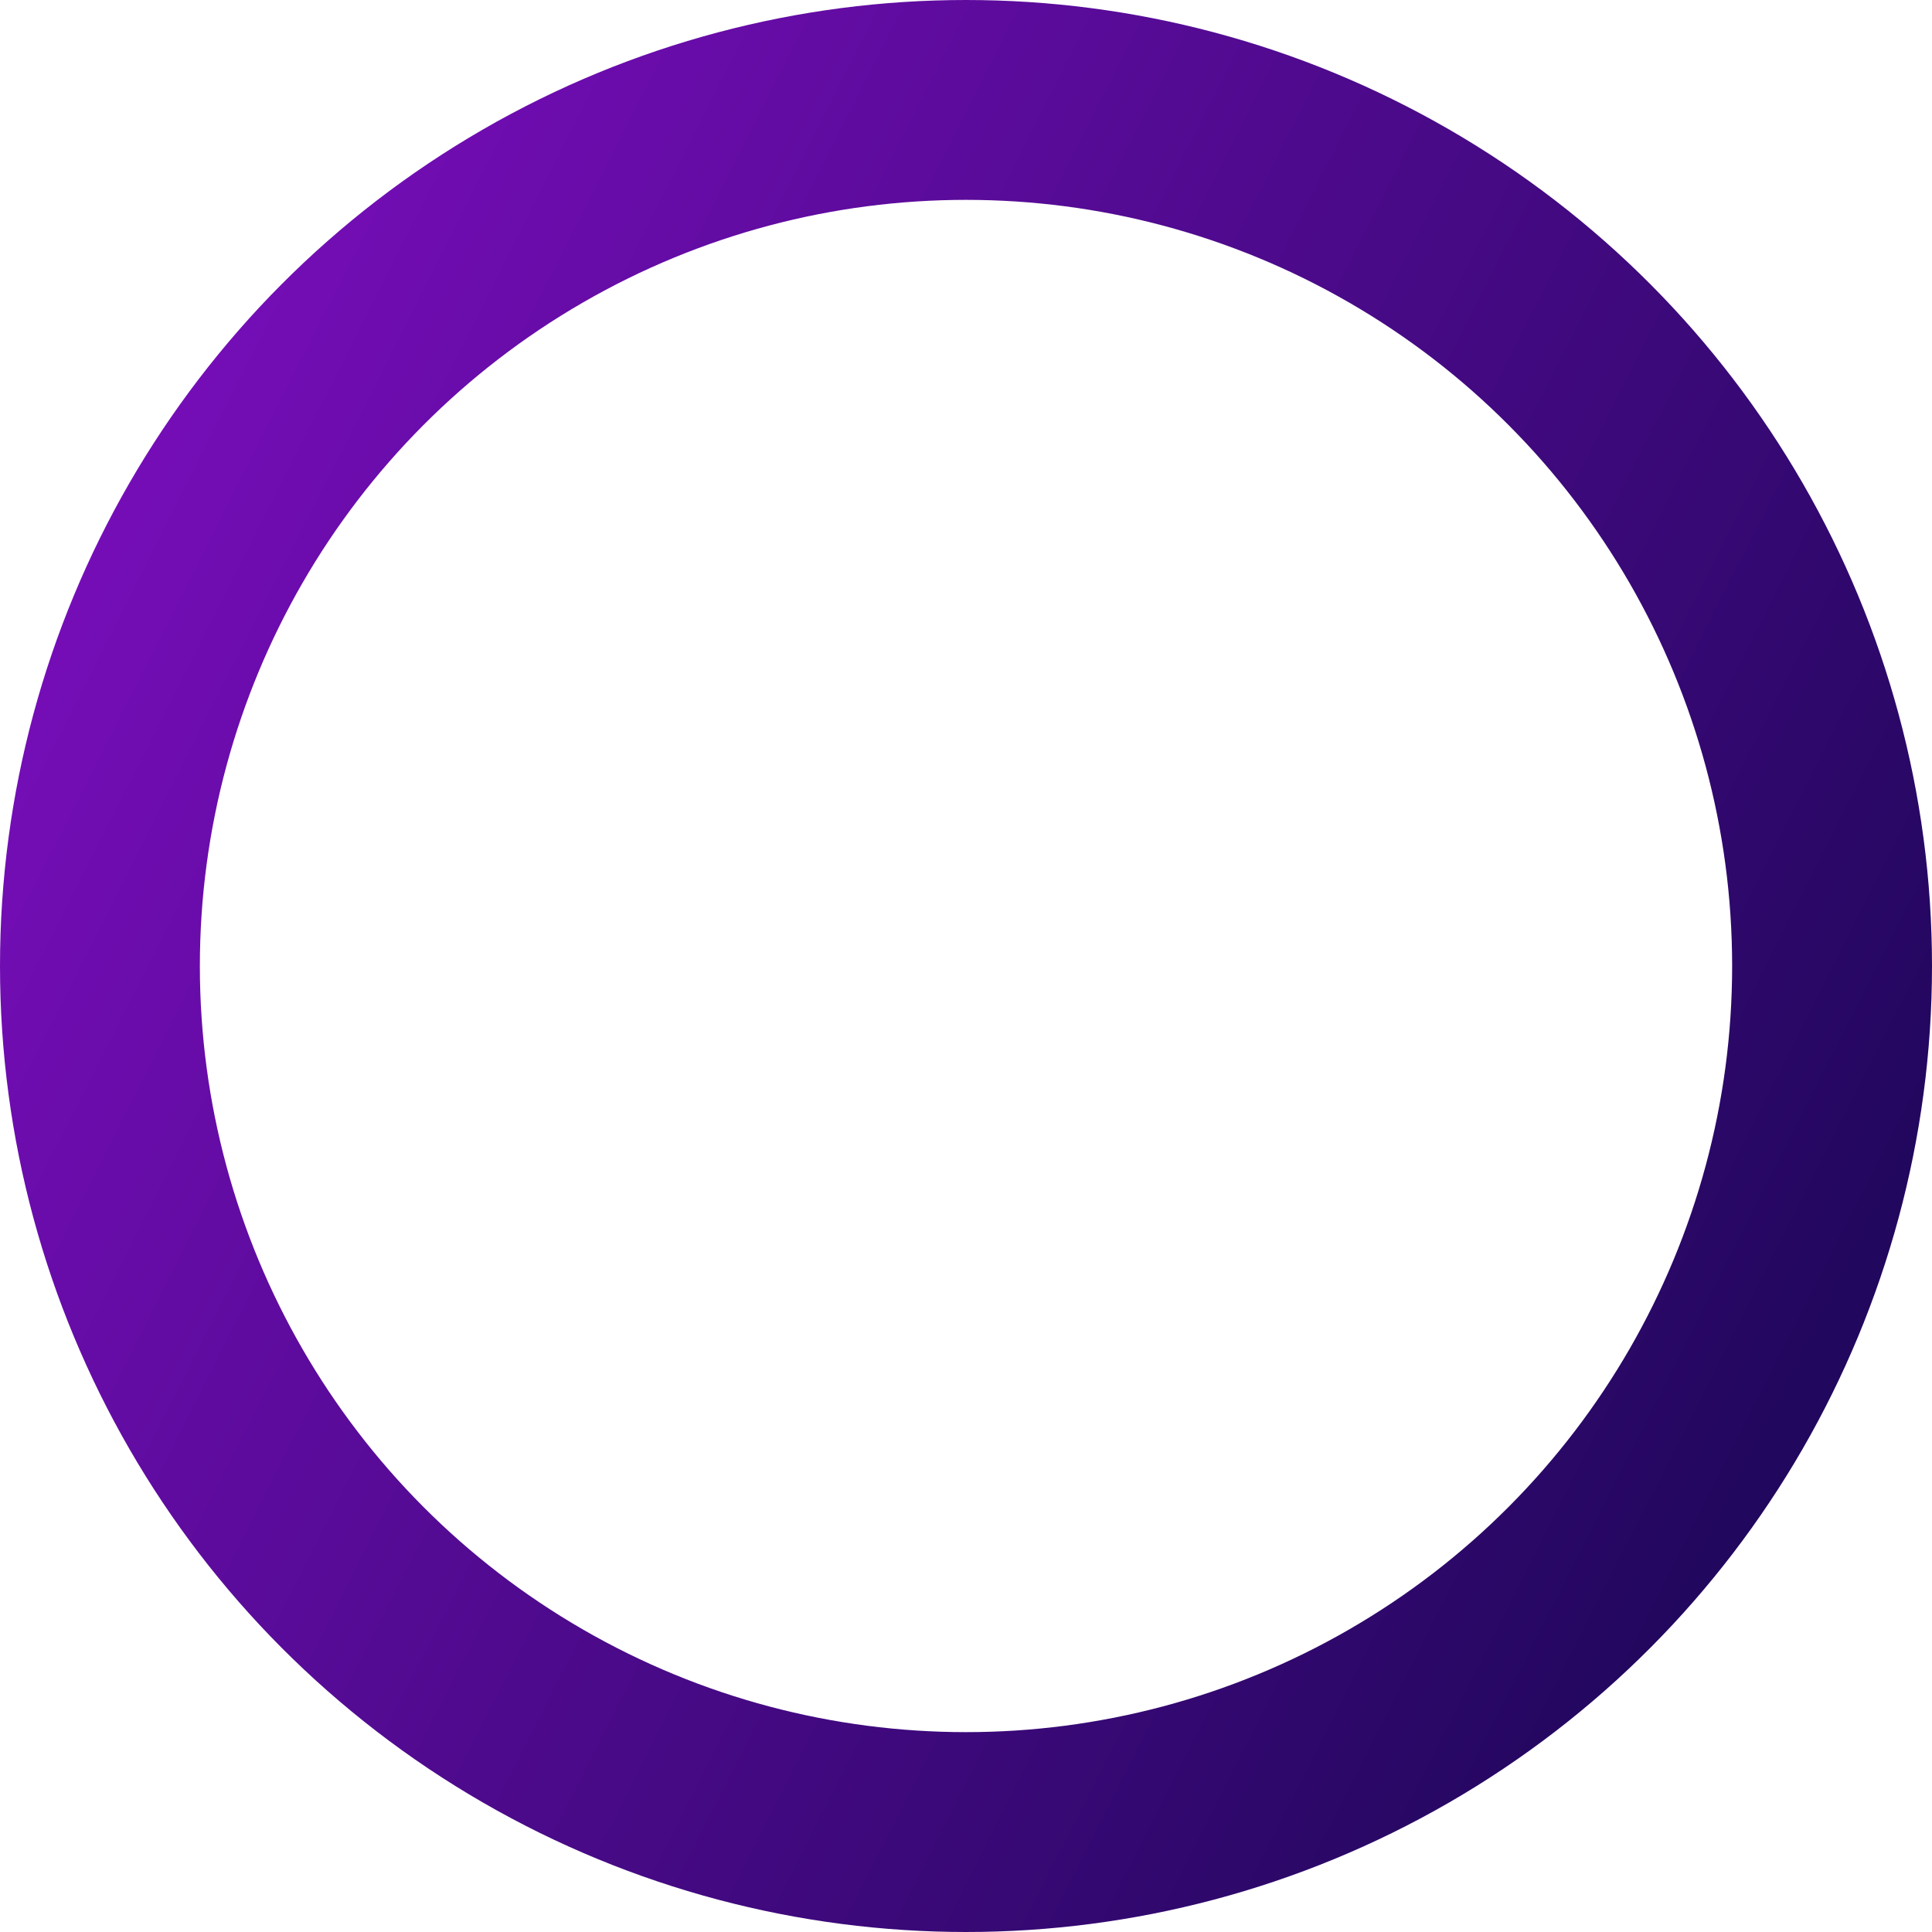 <svg width="58" height="58" viewBox="0 0 58 58" fill="none" xmlns="http://www.w3.org/2000/svg">
<circle cx="29" cy="29" r="26" stroke="url(#paint0_linear_152_732)" stroke-width="6"/>
<defs>
<linearGradient id="paint0_linear_152_732" x1="54.987" y1="42.558" x2="2.26" y2="15.818" gradientUnits="userSpaceOnUse">
<stop stop-color="#20075C"/>
<stop offset="1" stop-color="#760DB8"/>
</linearGradient>
</defs>
</svg>
